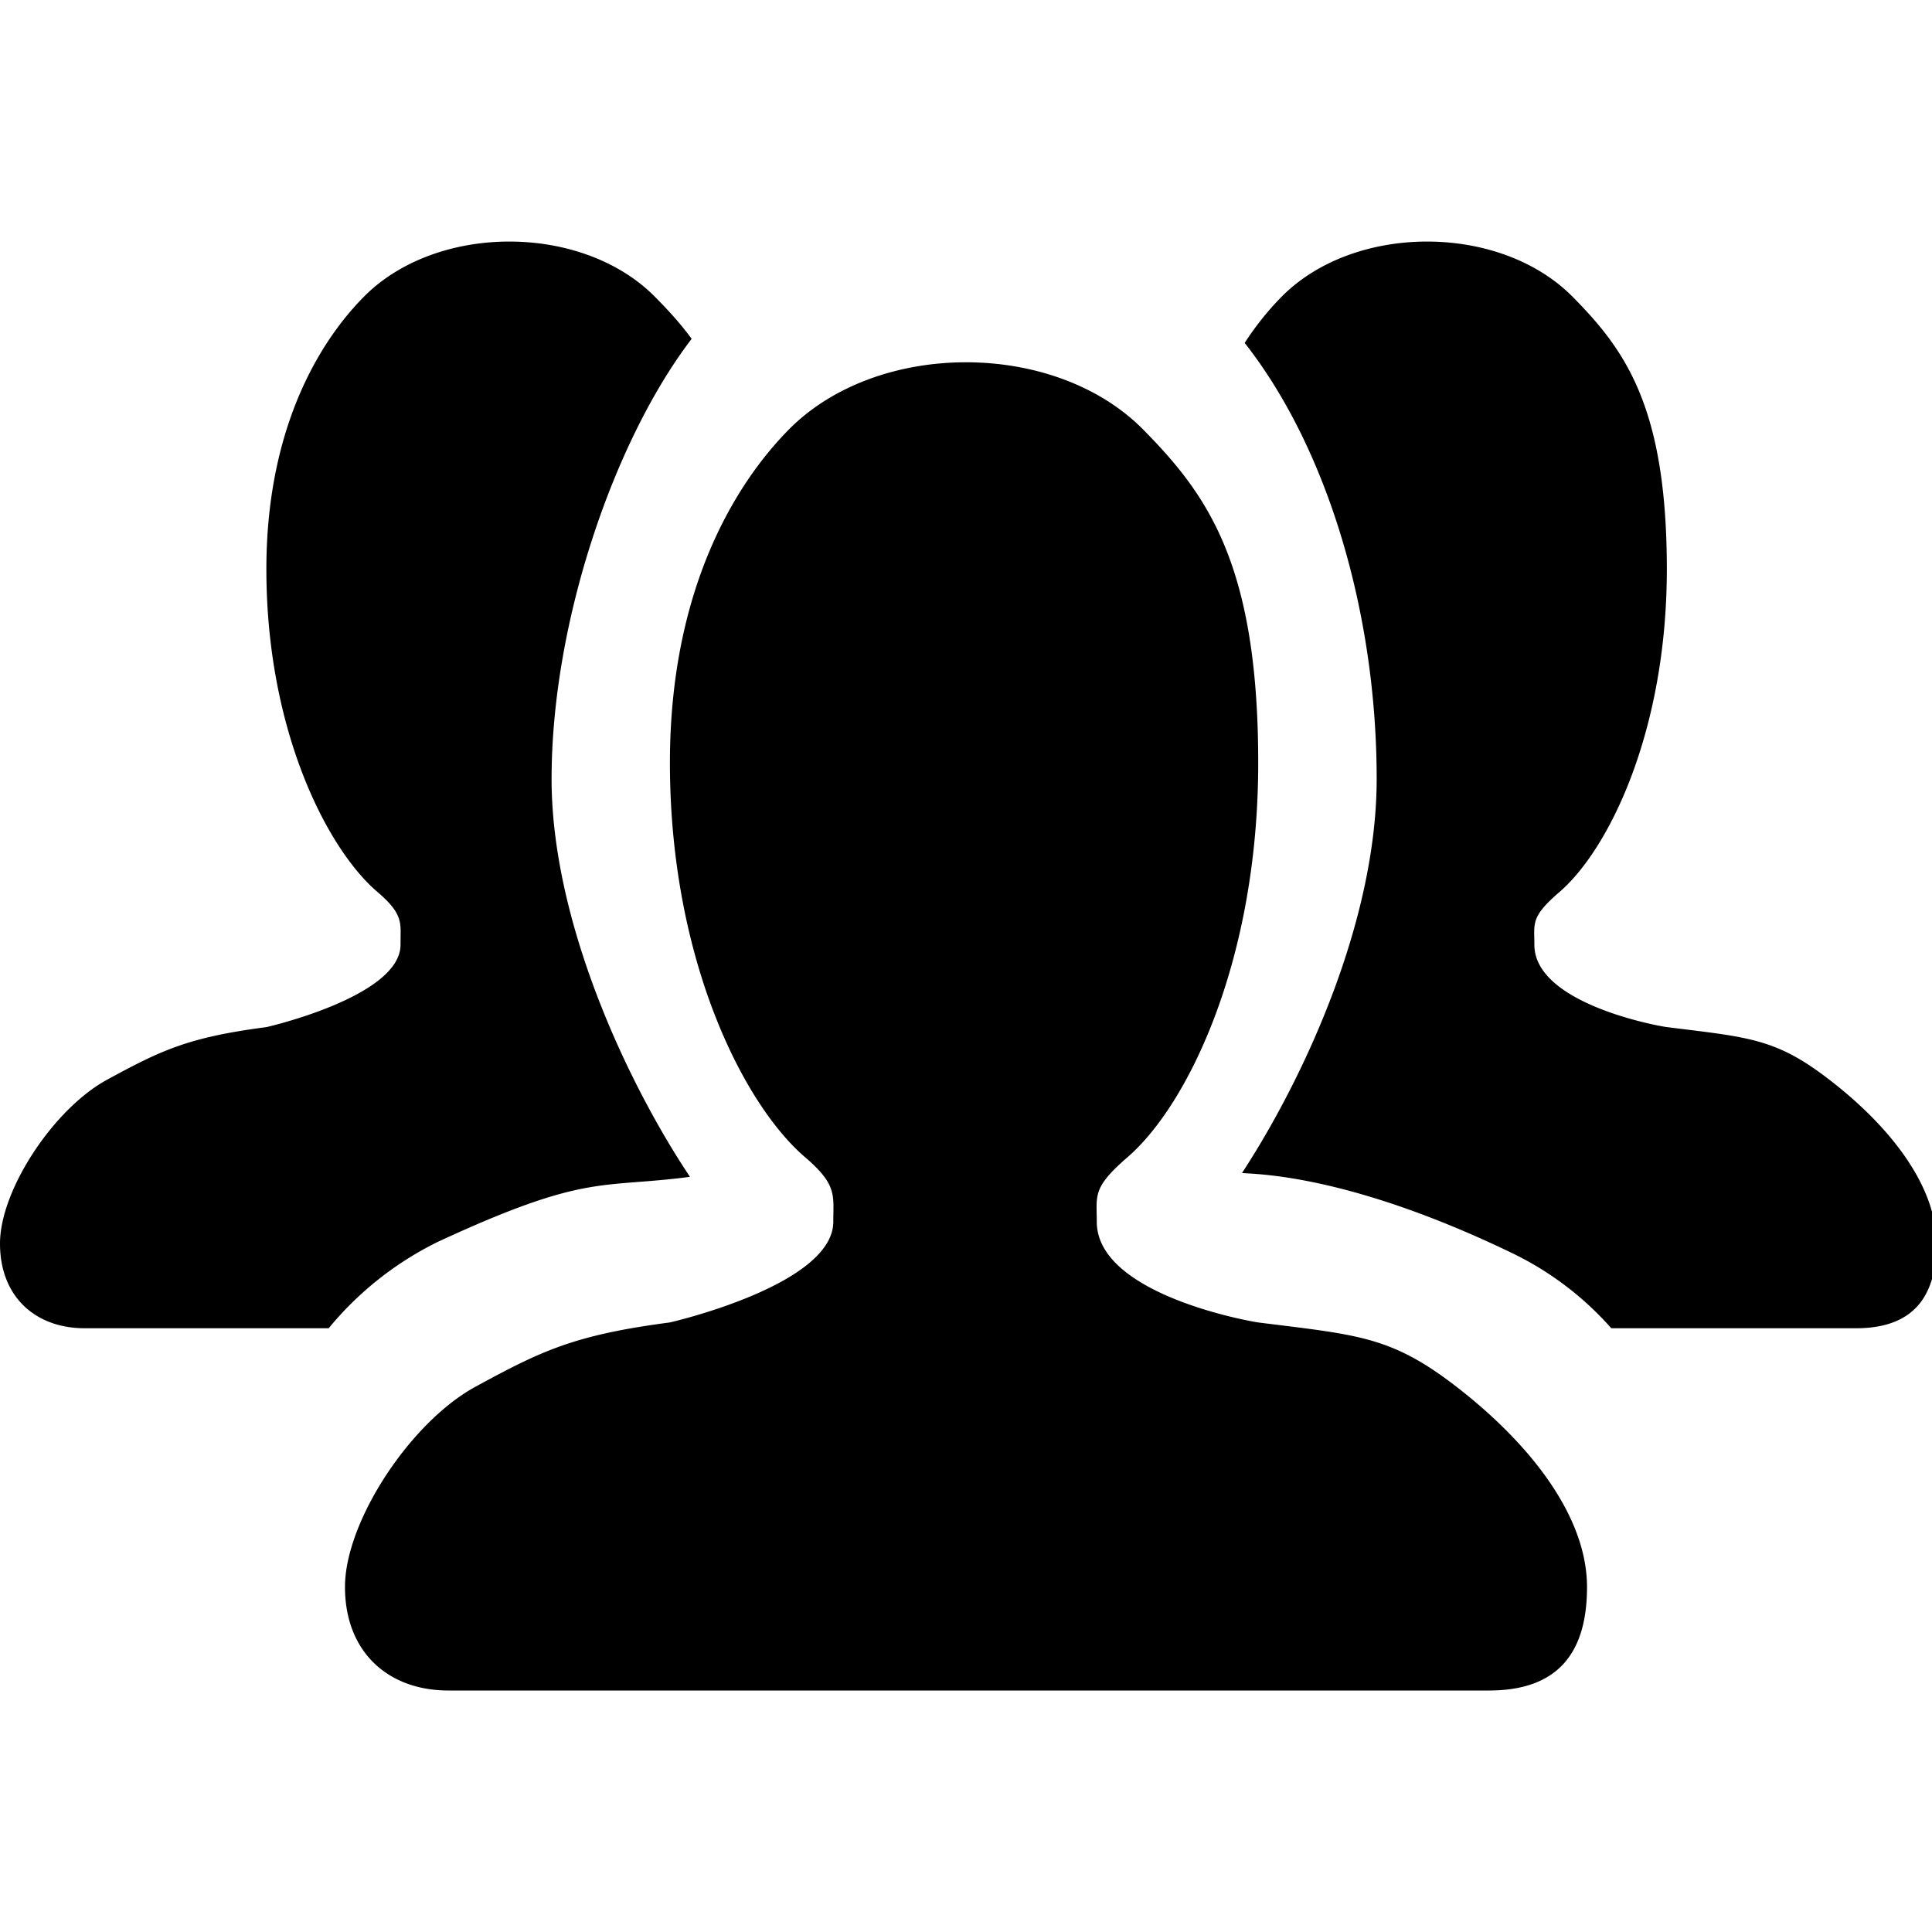 <svg xmlns="http://www.w3.org/2000/svg" viewBox="0 0 16 16" width="16px" height="16px"><g><path d="M9.47 3.56c.531.539.95 1.118.95 2.757 0 1.638-.583 2.836-1.083 3.267-.292.253-.254.314-.254.534 0 .592 1.229.818 1.337.834.828.104 1.099.113 1.64.531.621.48 1.083 1.08 1.083 1.66 0 .577-.27.857-.812.857H3.713c-.498 0-.856-.318-.856-.858s.541-1.365 1.083-1.659c.541-.294.812-.427 1.607-.531 0 0 1.354-.308 1.354-.834 0-.22.034-.305-.233-.534-.505-.431-1.12-1.629-1.12-3.267 0-1.639.706-2.476.983-2.758.734-.745 2.204-.745 2.938 0zm3.554-1.102c.436.441.78.915.78 2.256 0 1.34-.479 2.32-.889 2.673-.24.207-.208.257-.208.437 0 .484 1.008.67 1.097.682.68.085.901.092 1.345.435.51.392.888.884.888 1.357s-.222.702-.666.702h-2.027a2.605 2.605 0 00-.833-.628c-1.368-.658-2.126-.646-2.225-.658.508-.777 1.115-2.08 1.115-3.263 0-1.373-.407-2.738-1.093-3.611a2.4 2.4 0 01.305-.382c.603-.61 1.808-.61 2.411 0zm-7.6 0c.109.11.211.221.304.348-.636.831-1.16 2.336-1.16 3.645 0 1.18.626 2.516 1.146 3.295-.742.098-.857-.032-2.087.538a2.73 2.73 0 00-.905.716H.702C.294 11 0 10.74 0 10.298c0-.442.444-1.116.888-1.357.444-.241.666-.35 1.319-.435 0 0 1.11-.252 1.11-.682l.001-.118c-.002-.104-.028-.179-.192-.319-.414-.353-.92-1.333-.92-2.673 0-1.341.58-2.026.807-2.256.603-.61 1.808-.61 2.411 0z"></path></g></svg>